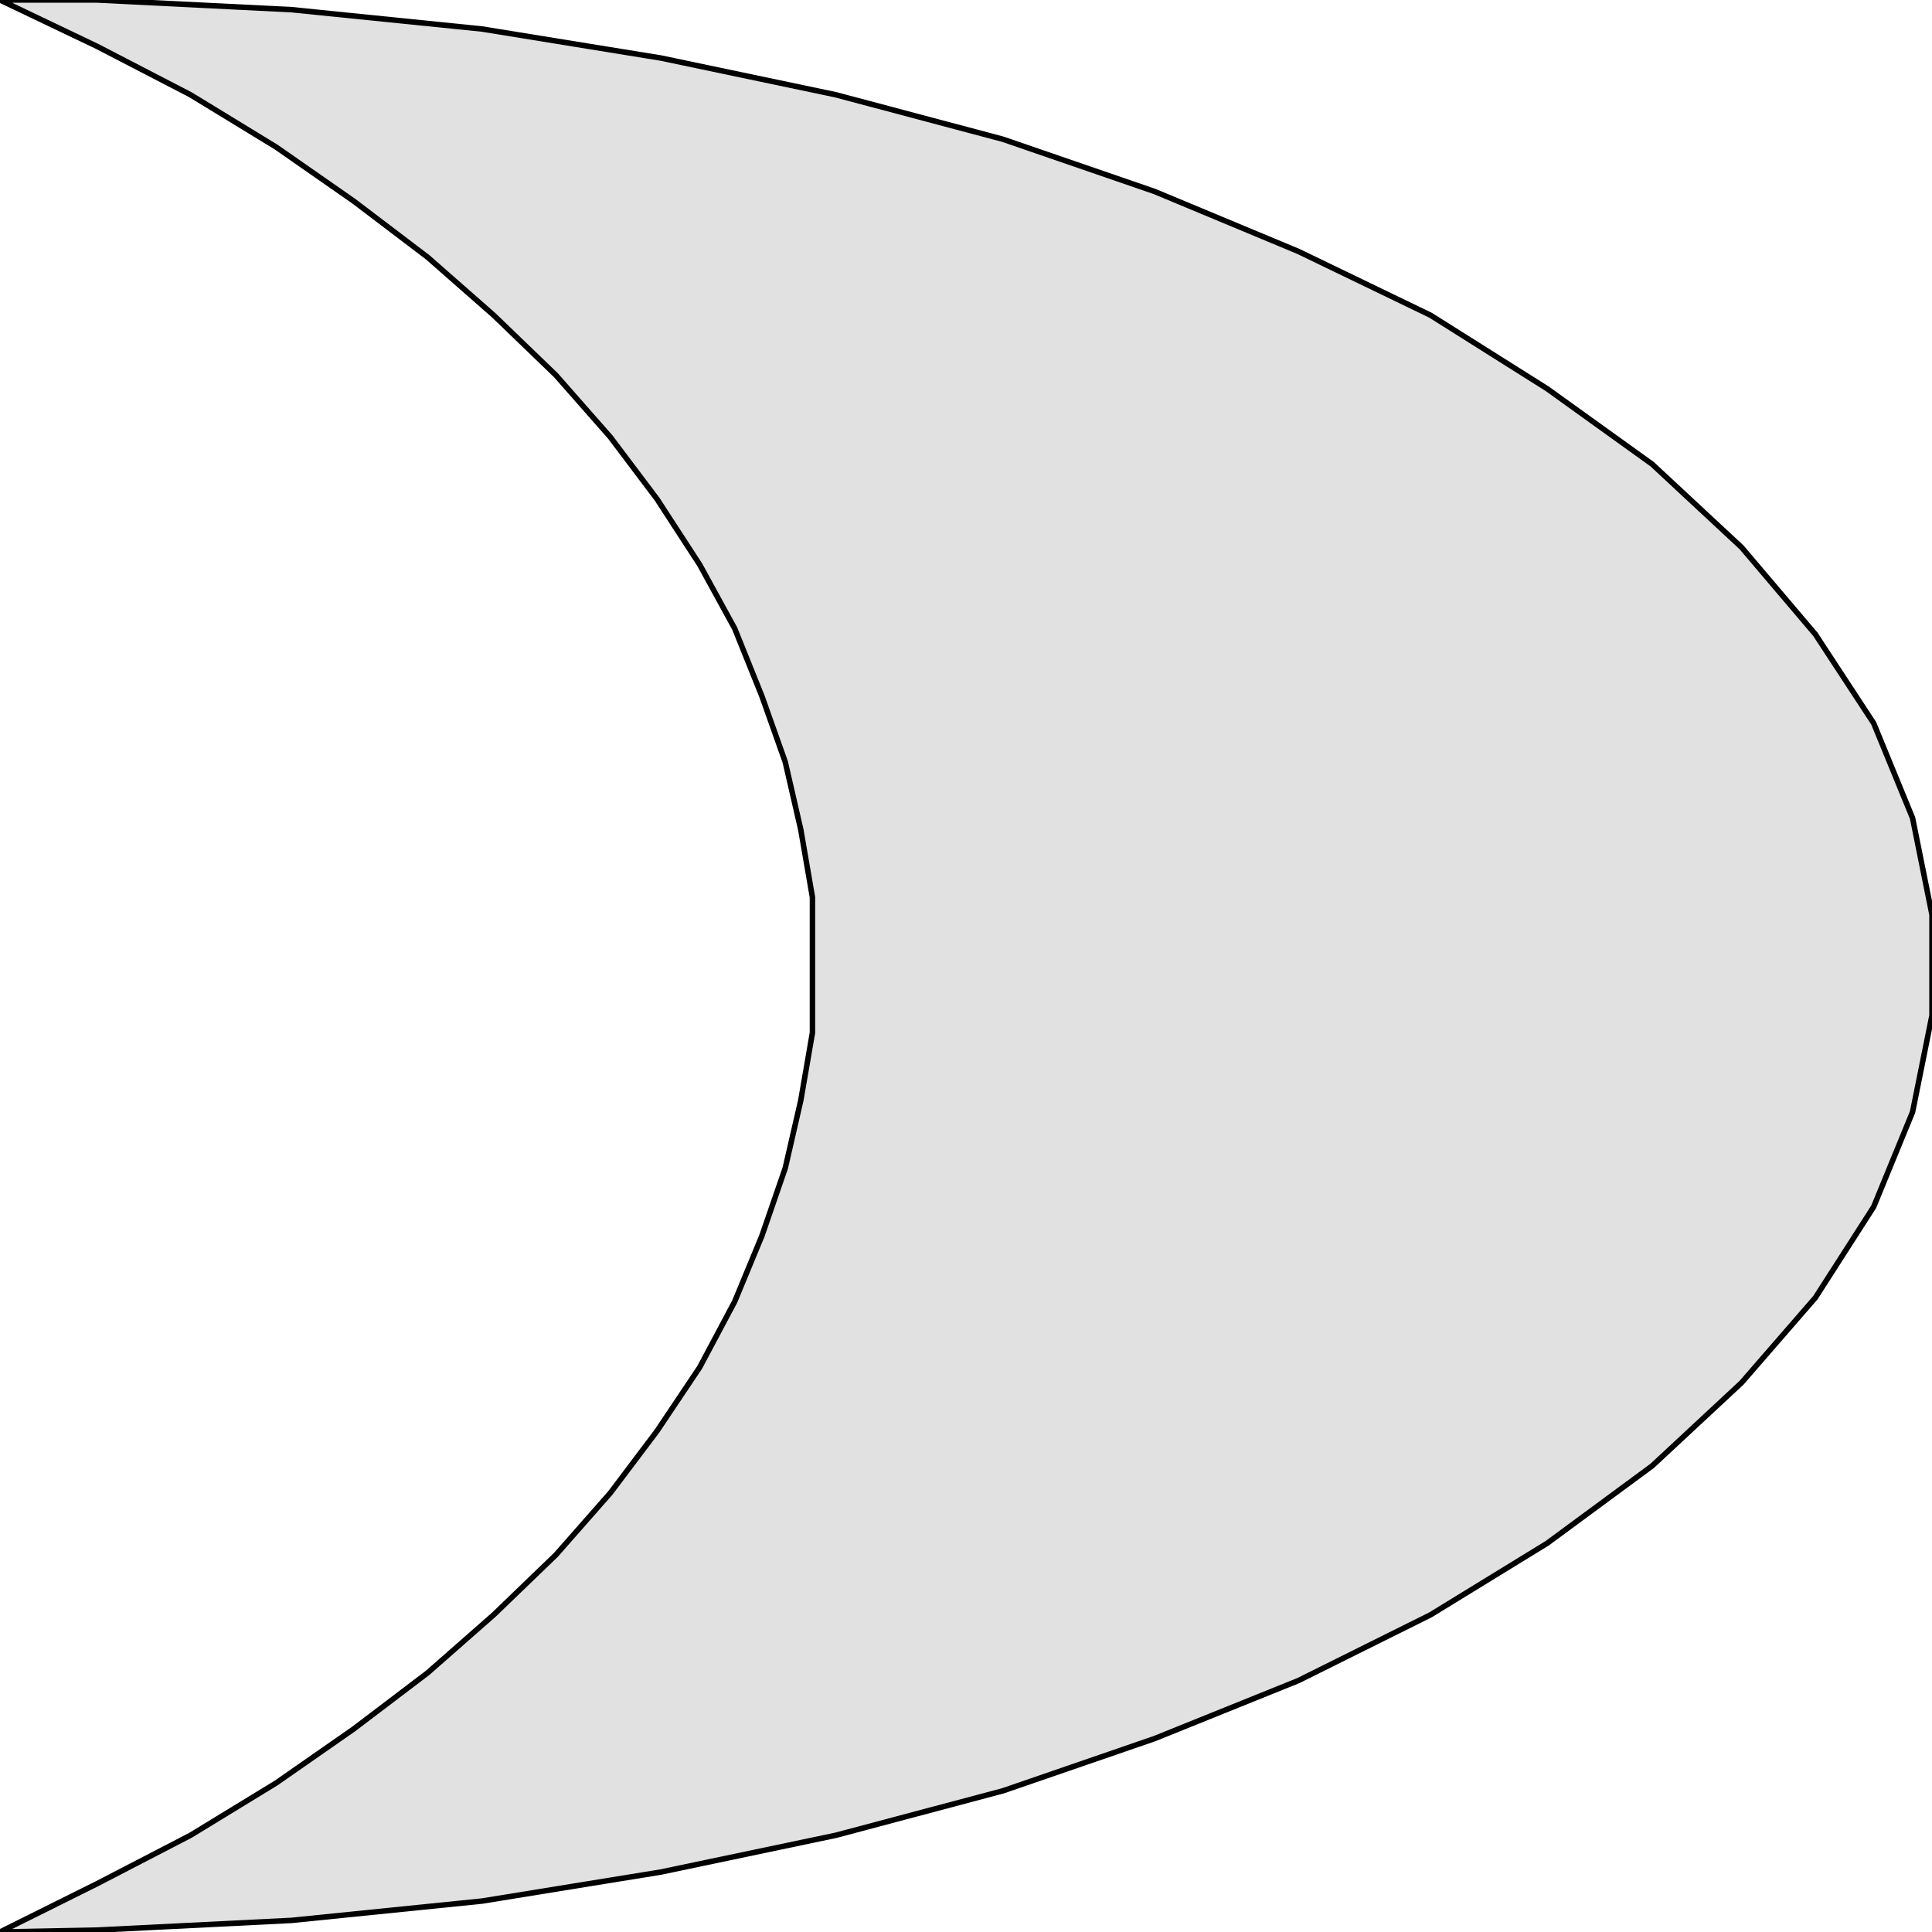 <svg width="150" height="150" viewBox="0 0 150 150" fill="none" xmlns="http://www.w3.org/2000/svg">
<g clip-path="url(#clip0_2109_212635)">
<path d="M7.545 3.604L14.789 7.357L21.429 11.411L27.465 15.616L33.199 19.97L38.33 24.474L43.159 29.129L47.384 33.934L51.006 38.739L54.326 43.844L57.042 48.799L59.155 54.054L60.966 59.159L62.173 64.414L63.078 69.67V74.925V80.18L62.173 85.435L60.966 90.691L59.155 95.946L57.042 101.051L54.326 106.156L51.006 111.111L47.384 115.916L43.159 120.721L38.33 125.375L33.199 129.88L27.465 134.234L21.429 138.438L14.789 142.492L7.545 146.246L0 150L7.545 149.85L22.636 149.099L37.425 147.598L51.308 145.345L64.889 142.492L77.867 139.039L89.638 134.985L100.805 130.48L111.066 125.375L120.121 119.82L128.27 113.814L135.211 107.357L140.946 100.751L145.473 93.694L148.491 86.336L150 78.829V74.925V71.021L148.491 63.514L145.473 56.156L140.946 49.249L135.211 42.492L128.27 36.036L120.121 30.18L111.066 24.474L100.805 19.52L89.638 14.865L77.867 10.811L64.889 7.357L51.308 4.505L37.425 2.252L22.636 0.751L7.545 0H0L7.545 3.604Z" fill="#E1E1E1" stroke="black" stroke-width="0.426"/>
</g>
<defs>
<clipPath id="clip0_2109_212635">
<rect width="150" height="150" fill="white"/>
</clipPath>
</defs>
</svg>
